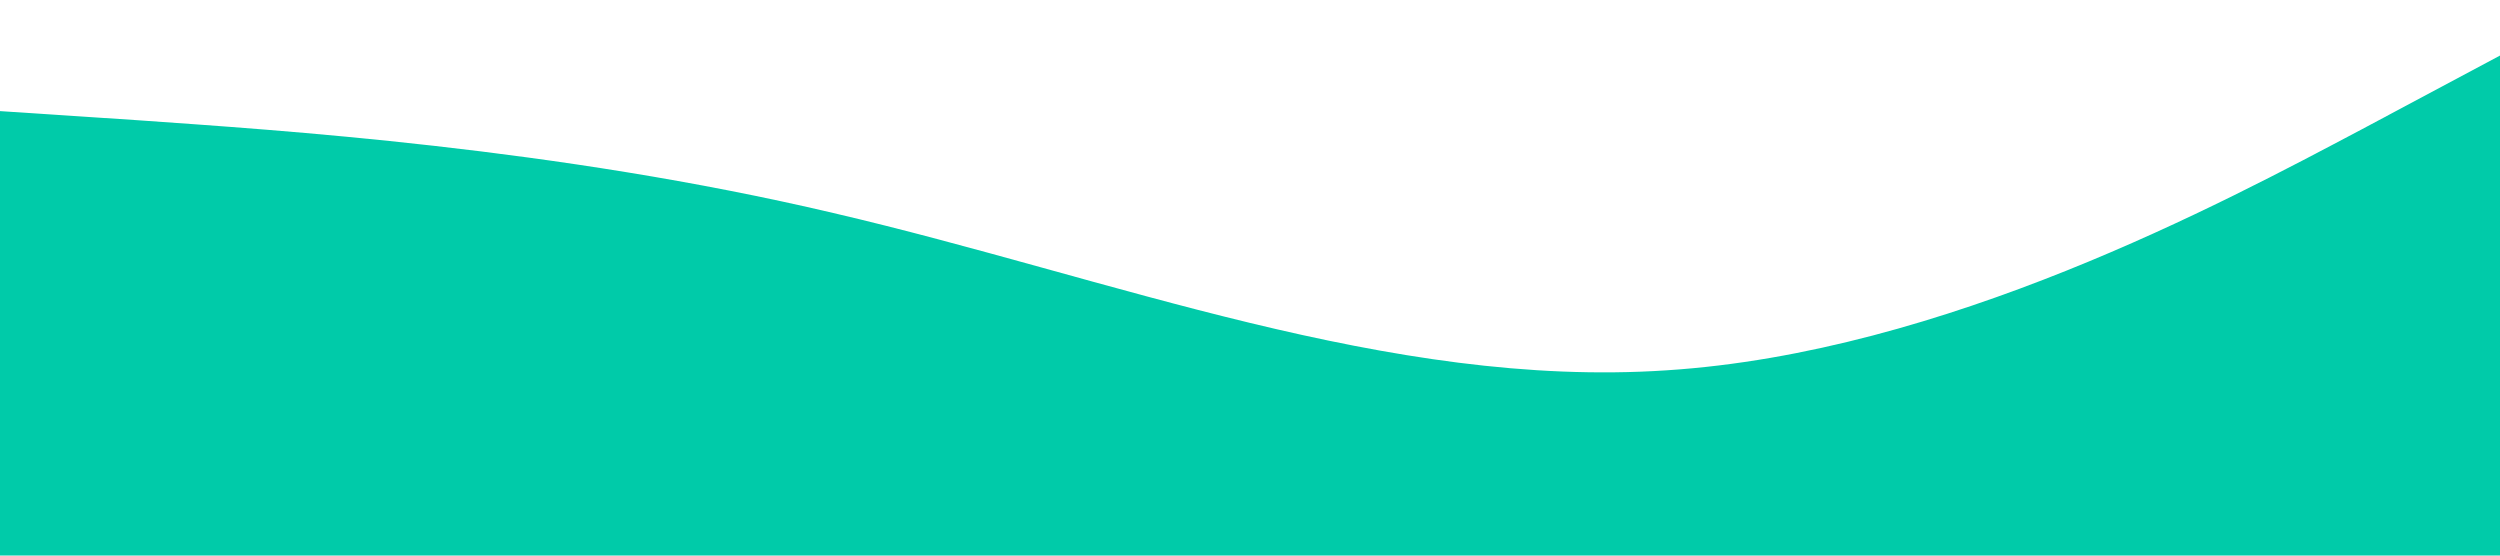 <?xml version="1.0" standalone="no"?><svg xmlns="http://www.w3.org/2000/svg" viewBox="0 0 1440 320"><path fill="#00cba9" fill-opacity="1" d="M0,64L80,69.3C160,75,320,85,480,122.7C640,160,800,224,960,213.3C1120,203,1280,117,1360,74.7L1440,32L1440,320L1360,320C1280,320,1120,320,960,320C800,320,640,320,480,320C320,320,160,320,80,320L0,320Z"></path></svg>
